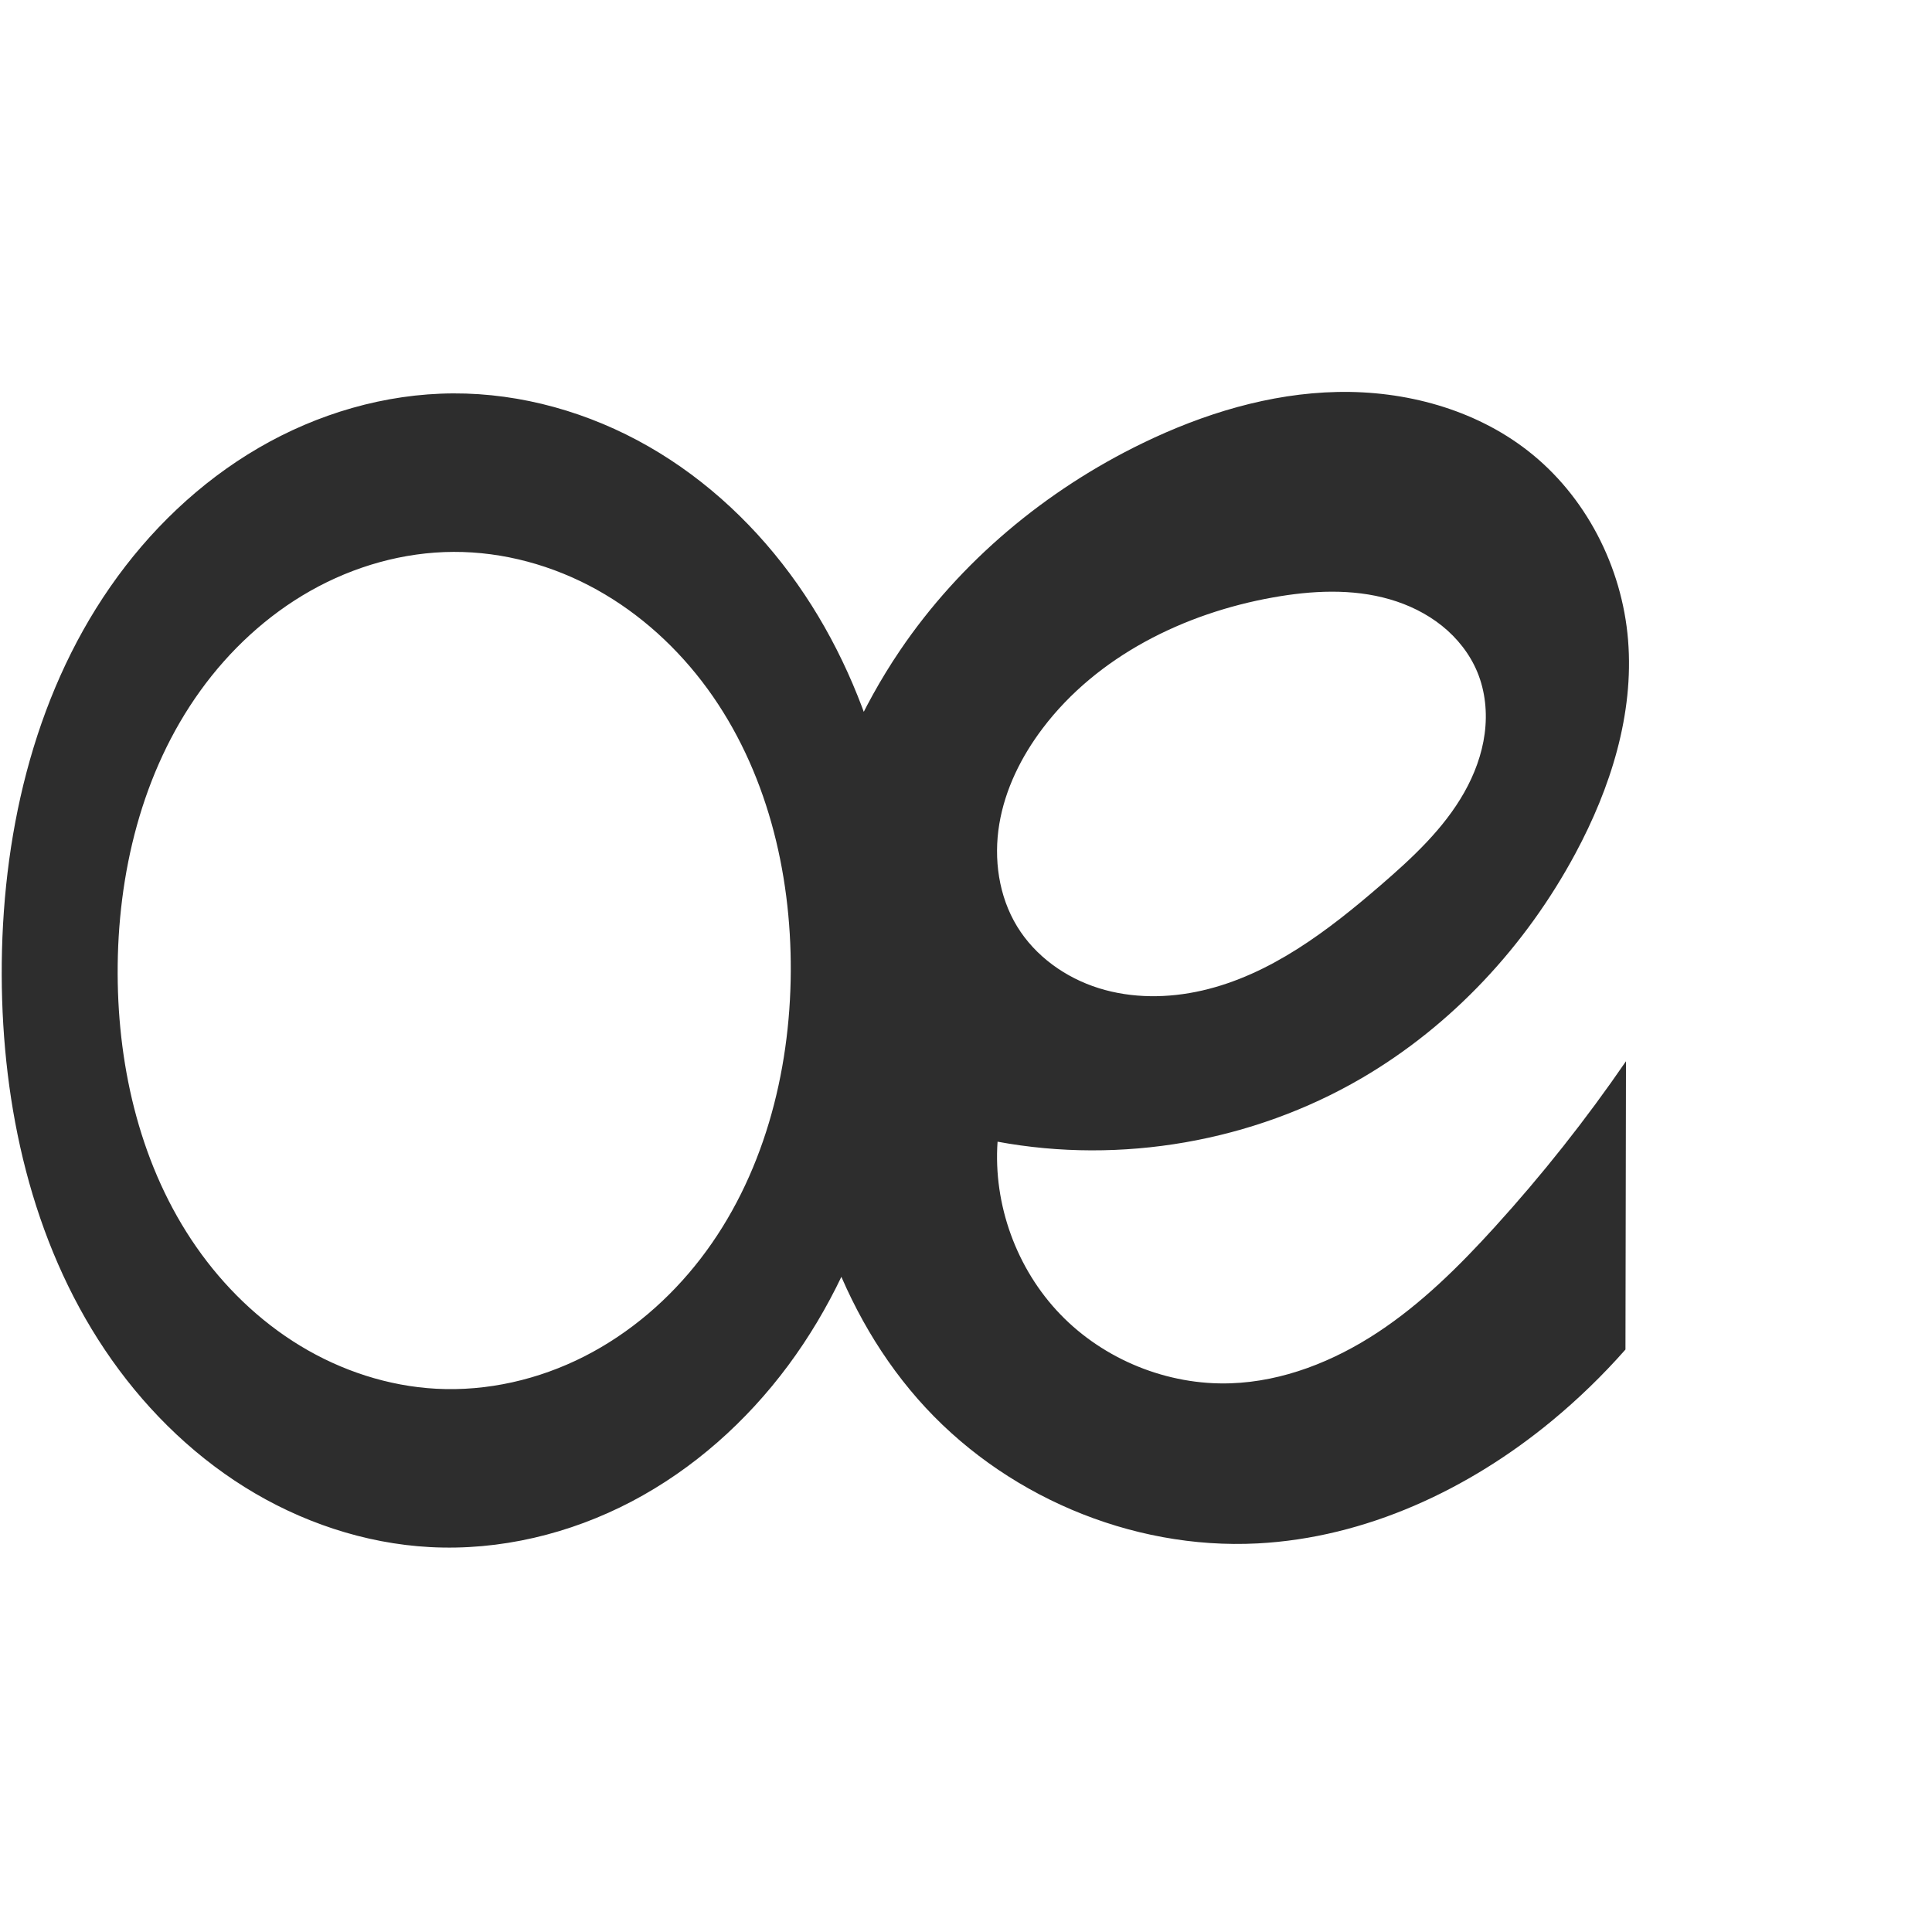 <?xml version="1.0" encoding="UTF-8" standalone="no"?>
<svg
   xmlns:dc="http://purl.org/dc/elements/1.1/"
   xmlns:cc="http://creativecommons.org/ns#"
   xmlns:rdf="http://www.w3.org/1999/02/22-rdf-syntax-ns#"
   xmlns:svg="http://www.w3.org/2000/svg"
   xmlns="http://www.w3.org/2000/svg"
   xmlns:sodipodi="http://sodipodi.sourceforge.net/DTD/sodipodi-0.dtd"
   xmlns:inkscape="http://www.inkscape.org/namespaces/inkscape"
   xml:space="preserve"
   width="1000"
   height="1000"
   version="1.1"
   style="clip-rule:evenodd;fill-rule:evenodd;image-rendering:optimizeQuality;shape-rendering:geometricPrecision;text-rendering:geometricPrecision"
   viewBox="0 0 1000 1000"
   id="svg10"
   sodipodi:docname="oe.svg"
   inkscape:version="1.0.2 (e86c870879, 2021-01-15)"><sodipodi:namedview
   pagecolor="#ffffff"
   bordercolor="#666666"
   borderopacity="1"
   objecttolerance="10"
   gridtolerance="10"
   guidetolerance="10"
   inkscape:pageopacity="0"
   inkscape:pageshadow="2"
   inkscape:window-width="1920"
   inkscape:window-height="1007"
   id="namedview12"
   showgrid="false"
   inkscape:zoom="0.84890884"
   inkscape:cx="166.08262"
   inkscape:cy="487.35848"
   inkscape:window-x="1920"
   inkscape:window-y="0"
   inkscape:window-maximized="1"
   inkscape:current-layer="svg10"
   showguides="true"
   inkscape:guide-bbox="true"
   inkscape:document-rotation="0"><sodipodi:guide
   position="0,1000"
   orientation="0,1"
   id="guide16"
   inkscape:label=""
   inkscape:locked="true"
   inkscape:color="rgb(0,0,255)" /><sodipodi:guide
   position="1763.312,2036.169"
   orientation="1000,0"
   id="guide18" /><sodipodi:guide
   position="0,200"
   orientation="0,1"
   id="guide20"
   inkscape:label="base"
   inkscape:locked="true"
   inkscape:color="rgb(0,0,255)" /><inkscape:grid
   type="xygrid"
   id="grid24"
   originx="-473.376"
   originy="-489.692" /><sodipodi:guide
   position="0,0"
   orientation="0,1"
   id="guide34"
   inkscape:label="bottom"
   inkscape:locked="true"
   inkscape:color="rgb(0,0,255)" /><sodipodi:guide
   position="225.051,1693.319"
   orientation="0,1"
   id="guide44"
   inkscape:label=""
   inkscape:locked="false"
   inkscape:color="rgb(0,0,255)" /><sodipodi:guide
   position="0,900"
   orientation="0,1"
   id="guide46"
   inkscape:label=""
   inkscape:locked="true"
   inkscape:color="rgb(0,0,255)" /><sodipodi:guide
   position="840.932,176.238"
   orientation="1,0"
   id="guide841"
   inkscape:label="width" />    <sodipodi:guide
   position="-210.859,799.743"
   orientation="0,-1"
   id="guide856" /></sodipodi:namedview>
 <defs
   id="defs4"><inkscape:path-effect
   effect="spiro"
   id="path-effect857"
   is_visible="true"
   lpeversion="1" /><inkscape:path-effect
   effect="spiro"
   id="path-effect137"
   is_visible="true"
   lpeversion="1" /><inkscape:path-effect
   effect="spiro"
   id="path-effect133"
   is_visible="true"
   lpeversion="1" /><inkscape:path-effect
   effect="spiro"
   id="path-effect114"
   is_visible="true"
   lpeversion="1" /><inkscape:path-effect
   effect="spiro"
   id="path-effect853"
   is_visible="true"
   lpeversion="1" /><inkscape:path-effect
   effect="spiro"
   id="path-effect928"
   is_visible="true"
   lpeversion="1" /><inkscape:path-effect
   effect="spiro"
   id="path-effect921"
   is_visible="true"
   lpeversion="1" /><inkscape:path-effect
   effect="spiro"
   id="path-effect917"
   is_visible="true"
   lpeversion="1" /><inkscape:path-effect
   effect="spiro"
   id="path-effect849"
   is_visible="true"
   lpeversion="1" /><inkscape:path-effect
   effect="spiro"
   id="path-effect851"
   is_visible="true"
   lpeversion="1" />
  <style
   type="text/css"
   id="style2">
   <![CDATA[
    .fil0 {fill:#EF7F1A;fill-rule:nonzero}
   ]]>
  </style>
 <inkscape:path-effect
   effect="spiro"
   id="path-effect1214"
   is_visible="true"
   lpeversion="1" /><inkscape:path-effect
   effect="spiro"
   id="path-effect1195"
   is_visible="true"
   lpeversion="1" /><inkscape:path-effect
   effect="spiro"
   id="path-effect992"
   is_visible="true"
   lpeversion="1" /><inkscape:path-effect
   effect="spiro"
   id="path-effect1060"
   is_visible="true"
   lpeversion="1" /><inkscape:path-effect
   effect="spiro"
   id="path-effect1047"
   is_visible="true"
   lpeversion="1" /><inkscape:path-effect
   effect="spiro"
   id="path-effect1085"
   is_visible="true"
   lpeversion="1" /><inkscape:path-effect
   effect="spiro"
   id="path-effect1286"
   is_visible="true"
   lpeversion="1" /><inkscape:path-effect
   effect="spiro"
   id="path-effect117"
   is_visible="true"
   lpeversion="1" /><inkscape:path-effect
   effect="spiro"
   id="path-effect862"
   is_visible="true"
   lpeversion="1" /><style
   type="text/css"
   id="style2-0">
   <![CDATA[
    .fil0 {fill:#EF7F1A;fill-rule:nonzero}
   ]]>
  </style></defs>
 
<g
   style="clip-rule:evenodd;fill-rule:evenodd;stroke:none;image-rendering:optimizeQuality;shape-rendering:geometricPrecision;text-rendering:geometricPrecision"
   id="g891"
   transform="translate(416)"><path
     id="path855"
     style="fill:#2d2d2d;fill-rule:nonzero;stroke:none;stroke-width:1.021px;stroke-linecap:butt;stroke-linejoin:miter;stroke-opacity:1"
     inkscape:path-effect="#path-effect862"
     inkscape:original-d="m 123.68549,376.97162 c 25.12302,-36.25482 72.69665,-63.97356 119.19817,-67.73756 37.78665,-3.05859 91.28877,3.65177 105.7893,38.63975 15.45426,37.28921 -17.61022,86.55993 -49.98406,110.25886 -51.15959,37.45087 -143.4393,62.48809 -188.23855,21.38146 -26.4697,-24.2879 -6.86853,-73.53105 13.23514,-102.54251 z m -23.34777,213.96654 c 65.75323,-6.31039 132.86852,-3.61547 188.35314,-32.81771 48.6396,-25.59961 84.99444,-69.29889 110.77858,-116.43781 18.14079,-33.16526 31.8483,-72.7185 27.22149,-110.33596 -4.53092,-36.83777 -20.72248,-78.77476 -52.01756,-98.13776 -56.67383,-35.0654 -137.1518,-25.59664 -199.24174,-3.83736 -53.38403,18.7083 -96.499729,62.09396 -125.635183,107.36137 -38.663953,60.07172 -58.2471675,133.33492 -55.7230679,203.13894 2.333949,64.54541 20.6784019,136.90155 64.9800709,184.25836 43.71784,46.73271 111.32907,74.52294 175.89221,74.73777 55.75876,0.18554 106.95421,-33.77263 152.40794,-63.53334 14.97927,-9.80764 25.02625,-17.55732 37.98216,-36.81667 l 0.2706,-149.21699 c -4.31846,27.42018 -40.02539,61.63239 -68.03886,85.94576 -39.38016,34.17872 -83.00844,87.55391 -136.59953,80.75106 -59.95917,-7.6112 -92.53854,-74.93064 -120.63025,-125.05966 z m -107.035,-88.22778 c -1.26393,94.49355 -89.03502,218.41869 -183.50863,216.10237 -90.20418,-2.21164 -165.66762,-124.44721 -164.89311,-214.67517 0.79888,-93.06797 80.78832,-218.24214 173.85941,-218.4799 92.8418,-0.23718 175.78406,124.2189 174.54233,217.0527 z m -174.66035,-299.0886 c -127.08674,0.32278 -232.66678,174.11655 -233.75074,301.19907 -1.05132,123.2557 98.47216,292.94939 221.69573,295.95383 C -64.51089,803.91756 51.59539,631.78193 53.31127,502.85329 54.99811,376.10622 -54.59974,203.29984 -181.35763,203.62178 Z"
     d="m 123.685,376.972 c 28.236,-37.302 73.143,-59.519 119.198,-67.738 20.014,-3.572 40.913,-4.691 60.441,0.963 9.764,2.827 19.087,7.352 27.02,13.708 7.933,6.356 14.445,14.575 18.329,23.969 4.131,9.993 5.209,21.124 3.793,31.844 -1.417,10.72 -5.267,21.038 -10.586,30.453 -10.636,18.829 -26.829,33.822 -43.191,47.962 -27.335,23.625 -57.171,46.438 -92.379,54.547 -17.604,4.054 -36.307,4.193 -53.549,-1.197 -17.242,-5.39 -32.905,-16.545 -42.311,-31.968 -9.535,-15.635 -12.22,-34.922 -9.219,-52.988 3.001,-18.066 11.401,-34.953 22.454,-49.555 z m -23.348,213.967 c 64.005,11.853 132.128,-0.016 188.353,-32.818 46.862,-27.339 85.118,-68.636 110.779,-116.438 18.167,-33.842 30.318,-72.051 27.221,-110.336 -3.072,-37.983 -21.924,-74.759 -52.018,-98.138 -27.648,-21.479 -63.441,-31.053 -98.445,-30.328 -35.004,0.725 -69.292,11.218 -100.797,26.491 C 125.291,253.68 81.04,290.594 49.796,336.733 9.784,395.822 -7.853,468.536 -5.927,539.872 -4.132,606.303 15.249,674.156 59.053,724.13 c 43.453,49.573 110.06,78.167 175.892,74.738 55.915,-2.913 109.264,-27.847 152.408,-63.533 13.601,-11.25 26.314,-23.573 37.982,-36.817 l 0.271,-149.217 c -20.69,30.151 -43.44,58.889 -68.039,85.946 -18.291,20.119 -37.775,39.45 -60.482,54.408 -22.707,14.957 -48.943,25.42 -76.117,26.344 -32.624,1.109 -65.479,-12.194 -88.142,-35.689 -22.662,-23.494 -34.773,-56.808 -32.488,-89.371 z m -107.035,-88.228 c -0.267,52.892 -14.384,106.825 -46.649,148.738 -16.132,20.956 -36.653,38.656 -60.229,50.638 -23.576,11.982 -50.222,18.146 -76.631,16.727 -24.852,-1.335 -49.204,-9.356 -70.473,-22.28 -21.269,-12.924 -39.475,-30.673 -53.7,-51.095 -28.451,-40.843 -40.536,-91.526 -40.72,-141.301 -0.191,-51.74 12.52,-104.58 42.764,-146.561 15.122,-20.99 34.499,-39.028 57.02,-51.759 22.521,-12.73 48.205,-20.062 74.075,-20.16 25.837,-0.098 51.545,7.021 74.133,19.565 22.588,12.544 42.072,30.422 57.301,51.294 30.458,41.743 43.369,94.521 43.109,146.194 z m -174.66,-299.089 c -35.331,0.139 -70.375,10.478 -100.899,28.271 -30.524,17.793 -56.562,42.9 -76.708,71.925 -40.291,58.05 -56.375,130.342 -56.144,201.003 0.222,68.016 15.51,137.409 53.413,193.884 18.952,28.238 43.421,52.928 72.254,70.961 28.833,18.033 62.069,29.29 96.028,31.109 36.039,1.93 72.387,-6.818 104.339,-23.598 31.952,-16.781 59.537,-41.439 81.042,-70.422 C 34.98,648.787 52.926,575.034 53.311,502.853 53.688,432.282 37.342,360.062 -3.251,302.334 -23.548,273.47 -49.742,248.582 -80.365,231.051 -110.988,213.519 -146.072,203.483 -181.358,203.622 Z" /></g></svg>
